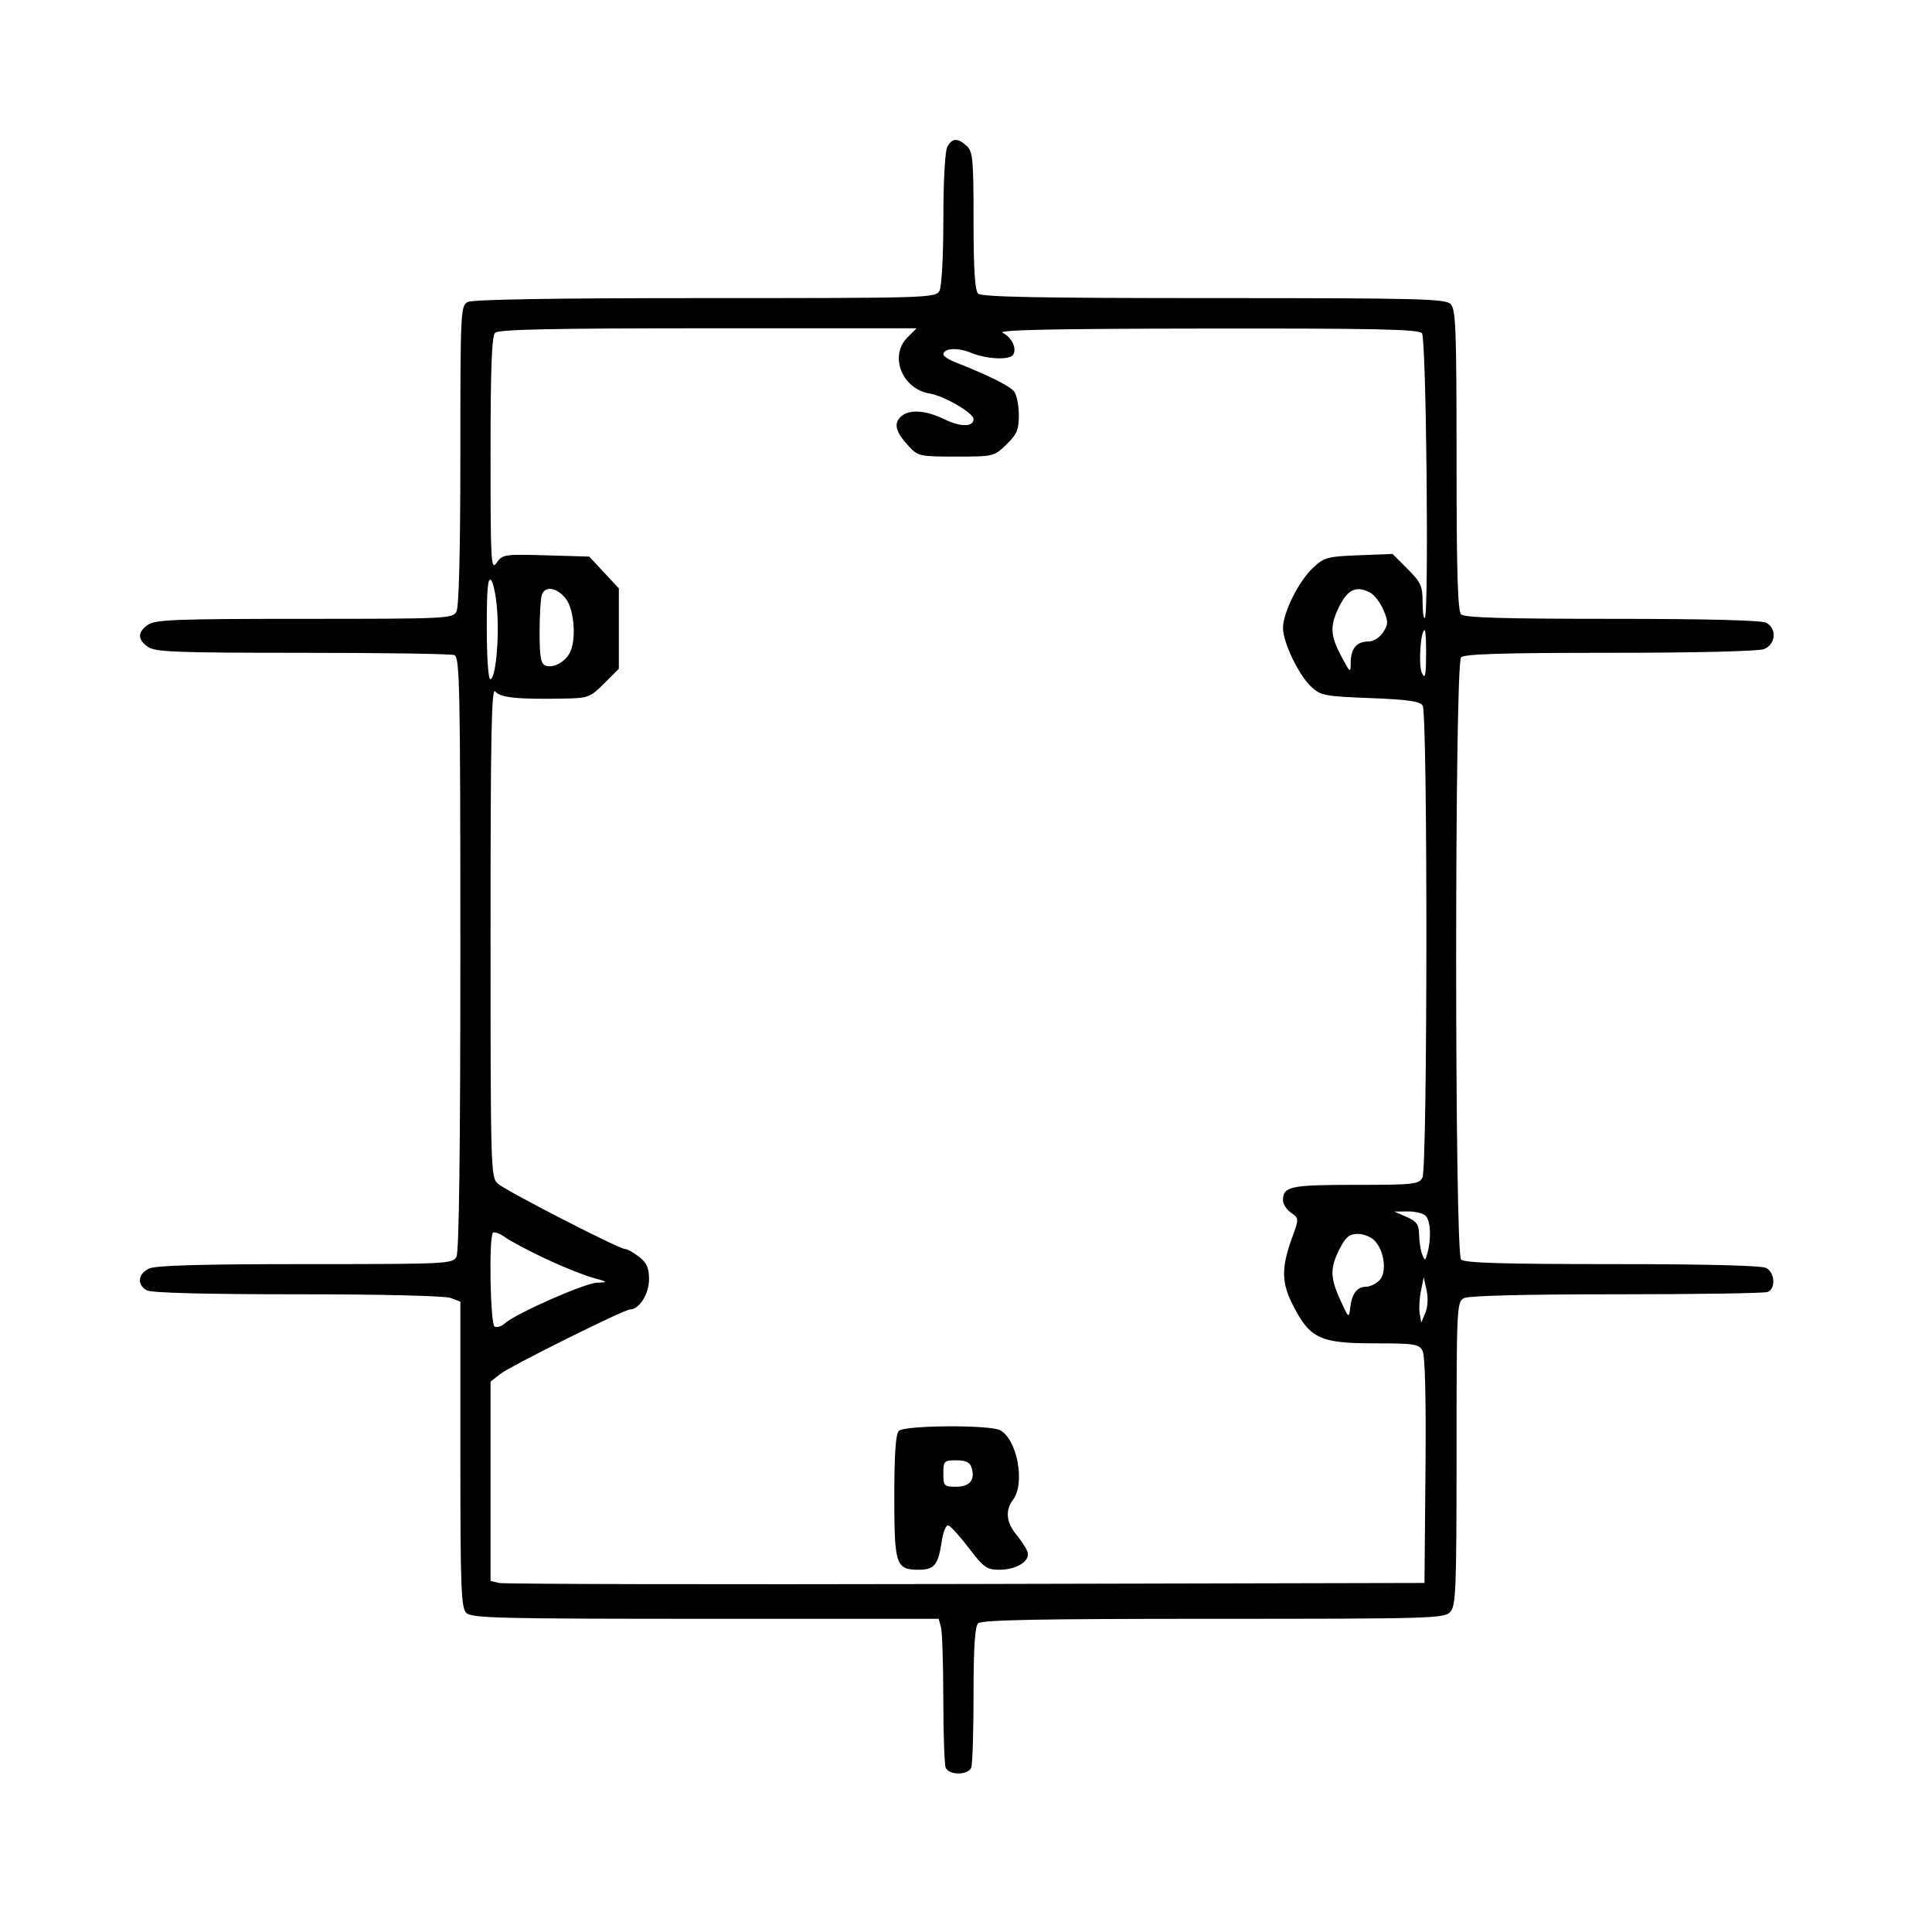 <svg id="svg" version="1.1" width="512" height="512" xmlns="http://www.w3.org/2000/svg"><path d="M251.035 38.934 C 250.437 40.052,250.000 48.103,250.000 58.000 C 250.000 67.897,249.563 75.948,248.965 77.066 C 247.959 78.946,246.215 79.000,186.899 79.000 C 146.742 79.000,125.207 79.354,123.934 80.035 C 122.072 81.032,122.000 82.542,122.000 120.601 C 122.000 145.938,121.628 160.826,120.965 162.066 C 119.968 163.928,118.462 164.000,80.687 164.000 C 46.788 164.000,41.142 164.212,39.223 165.557 C 36.400 167.534,36.400 169.466,39.223 171.443 C 41.141 172.787,46.737 173.000,80.141 173.000 C 101.423 173.000,119.548 173.273,120.418 173.607 C 121.842 174.153,122.000 182.051,122.000 252.673 C 122.000 304.844,121.653 331.780,120.965 333.066 C 119.969 334.927,118.465 335.000,81.012 335.000 C 53.608 335.000,41.341 335.343,39.547 336.161 C 36.529 337.536,36.215 340.510,38.934 341.965 C 40.170 342.626,54.587 343.000,78.869 343.000 C 101.140 343.000,117.932 343.404,119.435 343.975 L 122.000 344.950 122.000 385.404 C 122.000 420.846,122.195 426.052,123.571 427.429 C 124.966 428.823,132.095 429.000,186.955 429.000 L 248.767 429.000 249.370 431.250 C 249.701 432.488,249.979 441.001,249.986 450.168 C 249.994 459.336,250.273 467.548,250.607 468.418 C 251.407 470.504,256.593 470.504,257.393 468.418 C 257.727 467.548,258.000 458.863,258.000 449.118 C 258.000 436.671,258.357 431.043,259.200 430.200 C 260.107 429.293,275.321 429.000,321.545 429.000 C 379.511 429.000,382.776 428.905,384.345 427.171 C 385.827 425.534,386.000 421.150,386.000 385.206 C 386.000 346.549,386.071 345.032,387.934 344.035 C 389.171 343.373,403.737 343.000,428.352 343.000 C 449.519 343.000,467.548 342.727,468.418 342.393 C 470.634 341.543,470.398 337.283,468.066 336.035 C 466.828 335.373,452.145 335.000,427.266 335.000 C 398.370 335.000,388.092 334.692,387.200 333.800 C 385.462 332.062,385.462 175.938,387.200 174.200 C 388.091 173.309,398.230 173.000,426.635 173.000 C 449.058 173.000,465.931 172.597,467.435 172.025 C 470.591 170.825,470.973 166.591,468.066 165.035 C 466.828 164.373,452.145 164.000,427.266 164.000 C 398.370 164.000,388.092 163.692,387.200 162.800 C 386.307 161.907,386.000 151.438,386.000 121.871 C 386.000 87.088,385.804 81.947,384.429 80.571 C 383.034 79.177,375.958 79.000,321.629 79.000 C 275.340 79.000,260.107 78.707,259.200 77.800 C 258.355 76.955,258.000 71.234,258.000 58.455 C 258.000 42.146,257.815 40.142,256.171 38.655 C 253.773 36.485,252.303 36.565,251.035 38.934 M240.455 89.455 C 235.582 94.327,239.081 103.102,246.368 104.285 C 250.164 104.901,258.000 109.454,258.000 111.044 C 258.000 113.170,254.625 113.216,250.367 111.148 C 245.173 108.624,240.751 108.391,238.614 110.529 C 236.783 112.359,237.412 114.546,240.834 118.250 C 243.280 120.898,243.746 121.000,253.389 121.000 C 263.300 121.000,263.439 120.966,266.702 117.804 C 269.494 115.098,270.000 113.900,270.000 109.995 C 270.000 107.458,269.438 104.651,268.750 103.757 C 267.616 102.281,261.905 99.437,253.250 96.035 C 251.463 95.332,250.000 94.392,250.000 93.946 C 250.000 92.264,253.810 92.023,257.307 93.484 C 261.444 95.212,267.579 95.490,268.506 93.991 C 269.533 92.329,268.105 89.358,265.728 88.211 C 264.109 87.429,278.831 87.117,319.628 87.068 C 364.585 87.013,375.970 87.259,376.836 88.303 C 377.983 89.685,378.712 162.621,377.590 163.743 C 377.266 164.068,377.000 162.180,377.000 159.549 C 377.000 155.304,376.551 154.316,373.017 150.782 L 369.035 146.800 360.082 147.150 C 351.737 147.476,350.912 147.704,347.938 150.500 C 344.146 154.065,340.023 162.334,340.010 166.404 C 339.997 170.223,344.137 178.851,347.493 182.000 C 349.981 184.334,351.017 184.533,363.118 185.000 C 373.153 185.387,376.292 185.839,377.024 187.000 C 378.372 189.138,378.315 309.543,376.965 312.066 C 376.005 313.860,374.716 314.000,359.165 314.000 C 341.888 314.000,340.000 314.408,340.000 318.143 C 340.000 319.102,340.962 320.560,342.138 321.384 C 344.249 322.863,344.254 322.942,342.526 327.691 C 339.508 335.988,339.542 339.840,342.690 345.999 C 347.146 354.719,349.890 356.000,364.113 356.000 C 374.830 356.000,376.027 356.183,376.980 357.962 C 377.664 359.240,377.937 370.312,377.765 389.712 L 377.500 419.500 256.000 419.774 C 189.175 419.925,133.488 419.804,132.250 419.505 L 130.000 418.962 130.000 392.554 L 130.000 366.145 132.548 364.141 C 135.286 361.987,165.443 347.000,167.039 347.000 C 169.408 347.000,172.000 342.858,172.000 339.073 C 172.000 336.021,171.413 334.683,169.365 333.073 C 167.916 331.933,166.228 330.996,165.615 330.990 C 164.015 330.976,134.333 315.730,131.975 313.710 C 130.046 312.059,130.000 310.502,130.000 246.819 C 130.000 194.463,130.246 181.936,131.250 183.233 C 132.544 184.905,137.142 185.372,149.868 185.124 C 155.861 185.007,156.463 184.772,160.118 181.118 L 164.000 177.235 164.000 166.579 L 164.000 155.923 160.074 151.711 L 156.148 147.500 144.689 147.167 C 133.674 146.846,133.167 146.923,131.615 149.139 C 130.113 151.283,130.000 149.265,130.000 120.423 C 130.000 97.627,130.318 89.082,131.200 88.200 C 132.104 87.296,146.012 87.000,187.655 87.000 L 242.909 87.000 240.455 89.455 M131.756 161.831 C 132.327 169.810,131.302 180.000,129.928 180.000 C 129.402 180.000,129.000 174.059,129.000 166.300 C 129.000 156.127,129.291 152.891,130.128 153.728 C 130.749 154.349,131.481 157.995,131.756 161.831 M149.927 158.635 C 152.212 161.539,152.801 169.634,150.977 173.043 C 149.643 175.536,146.554 177.150,144.572 176.389 C 143.317 175.908,143.000 174.110,143.000 167.475 C 143.000 162.904,143.273 158.452,143.607 157.582 C 144.530 155.176,147.611 155.690,149.927 158.635 M363.150 157.080 C 364.261 157.675,365.830 159.742,366.638 161.675 C 367.945 164.804,367.933 165.453,366.530 167.595 C 365.629 168.969,363.978 170.000,362.677 170.000 C 359.576 170.000,358.009 171.809,357.955 175.450 C 357.910 178.465,357.882 178.449,355.500 174.000 C 352.769 168.900,352.480 166.313,354.193 162.297 C 356.741 156.326,359.135 154.932,363.150 157.080 M377.932 173.750 C 377.877 179.230,377.666 180.089,376.809 178.316 C 375.848 176.329,376.469 167.000,377.561 167.000 C 377.803 167.000,377.970 170.037,377.932 173.750 M377.800 322.200 C 379.109 323.509,379.352 328.082,378.318 331.946 C 377.712 334.212,377.608 334.249,376.902 332.446 C 376.483 331.376,376.109 329.016,376.070 327.202 C 376.012 324.467,375.445 323.662,372.750 322.491 L 369.500 321.078 373.050 321.039 C 375.002 321.018,377.140 321.540,377.800 322.200 M144.500 333.544 C 148.900 335.627,154.525 337.892,157.000 338.576 C 161.186 339.734,161.277 339.827,158.310 339.911 C 155.029 340.003,136.823 348.018,133.813 350.695 C 132.885 351.521,131.648 351.900,131.063 351.539 C 129.916 350.830,129.522 327.811,130.637 326.696 C 130.988 326.346,132.450 326.891,133.887 327.907 C 135.324 328.924,140.100 331.460,144.500 333.544 M364.388 328.876 C 366.950 331.707,367.562 337.296,365.531 339.326 C 364.610 340.247,363.044 341.000,362.051 341.000 C 359.662 341.000,358.256 342.830,357.824 346.500 C 357.478 349.440,357.426 349.403,355.235 344.623 C 352.477 338.604,352.436 336.026,355.020 330.960 C 356.654 327.758,357.581 327.000,359.865 327.000 C 361.419 327.000,363.454 327.844,364.388 328.876 M377.731 347.924 L 376.643 350.500 376.235 348.119 C 376.010 346.809,376.158 344.109,376.564 342.119 L 377.301 338.500 378.060 341.924 C 378.508 343.945,378.373 346.403,377.731 347.924 M238.200 379.200 C 237.365 380.035,237.000 385.340,237.000 396.629 C 237.000 414.736,237.421 416.000,243.449 416.000 C 247.579 416.000,248.628 414.742,249.526 408.707 C 249.953 405.840,250.694 404.063,251.370 404.285 C 251.992 404.489,254.444 407.209,256.821 410.328 C 260.705 415.427,261.516 416.000,264.848 416.000 C 269.452 416.000,273.162 413.618,272.288 411.223 C 271.942 410.275,270.611 408.228,269.330 406.673 C 266.656 403.429,266.357 400.232,268.468 397.441 C 271.740 393.115,269.578 381.450,265.055 379.030 C 262.284 377.547,239.710 377.690,238.200 379.200 M257.455 388.859 C 258.500 392.151,257.039 394.000,253.393 394.000 C 250.182 394.000,250.000 393.812,250.000 390.500 C 250.000 387.180,250.176 387.000,253.433 387.000 C 255.900 387.000,257.031 387.523,257.455 388.859 " stroke="none" fill="undefined" fill-rule="evenodd"/></svg>